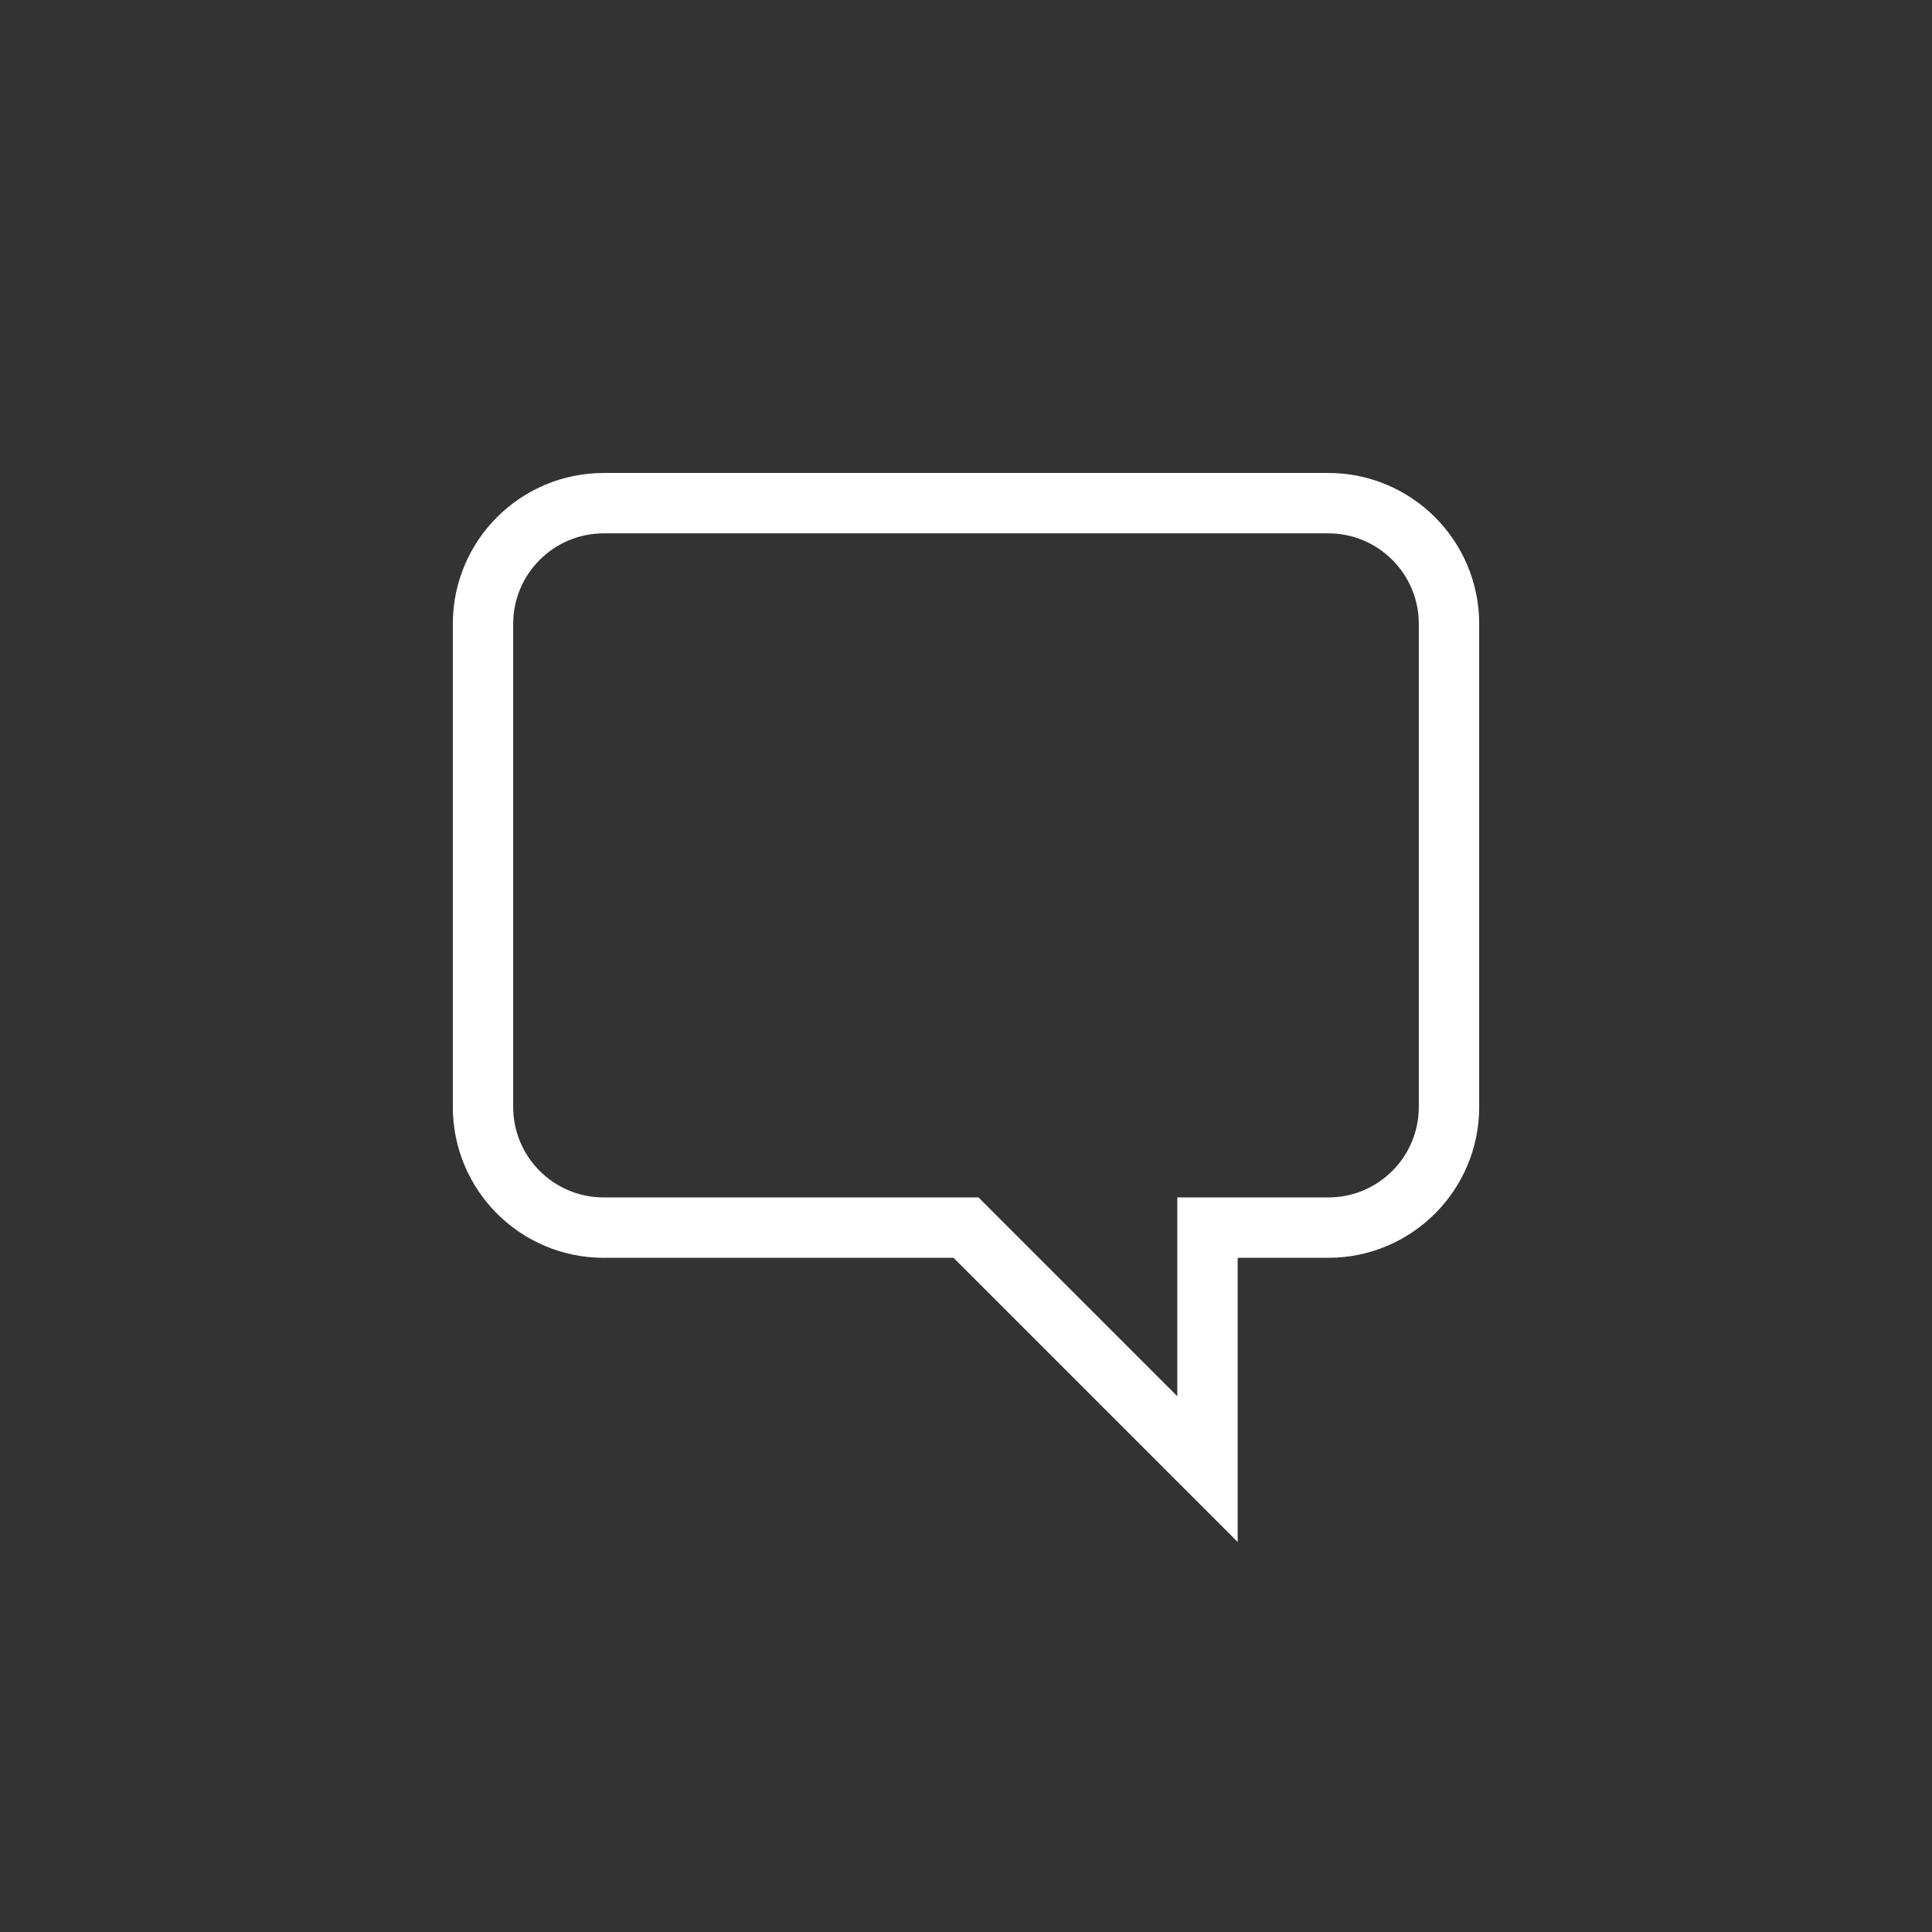 <?xml version="1.0" encoding="UTF-8" standalone="no"?>
<svg width="48px" height="48px" viewBox="0 0 48 48" version="1.1" xmlns="http://www.w3.org/2000/svg" xmlns:xlink="http://www.w3.org/1999/xlink">
    <rect x="0" y="0" width="48" height="48" fill="#333333" stroke="none"/>
    <!-- Generator: Sketch 40.1 (33804) - http://www.bohemiancoding.com/sketch -->
    <title>topic/white_48/support</title>
    <desc>Created with Sketch.</desc>
    <defs></defs>
    <g id="Symbols" stroke="none" stroke-width="1" fill="none" fill-rule="evenodd">
        <g id="topic/white_48/support" stroke="#FFFFFF" stroke-width="1.5">
            <path d="M33,30.5 L30,30.5 L30,36.5 L24,30.5 L15,30.5 C13.343,30.5 12,29.158 12,27.5 L12,15.501 C12,13.844 13.343,12.501 15,12.501 L33,12.501 C34.657,12.501 36,13.844 36,15.501 L36,27.5 C36,29.158 34.657,30.5 33,30.5 Z" id="Page-1"></path>
        </g>
    </g>
</svg>